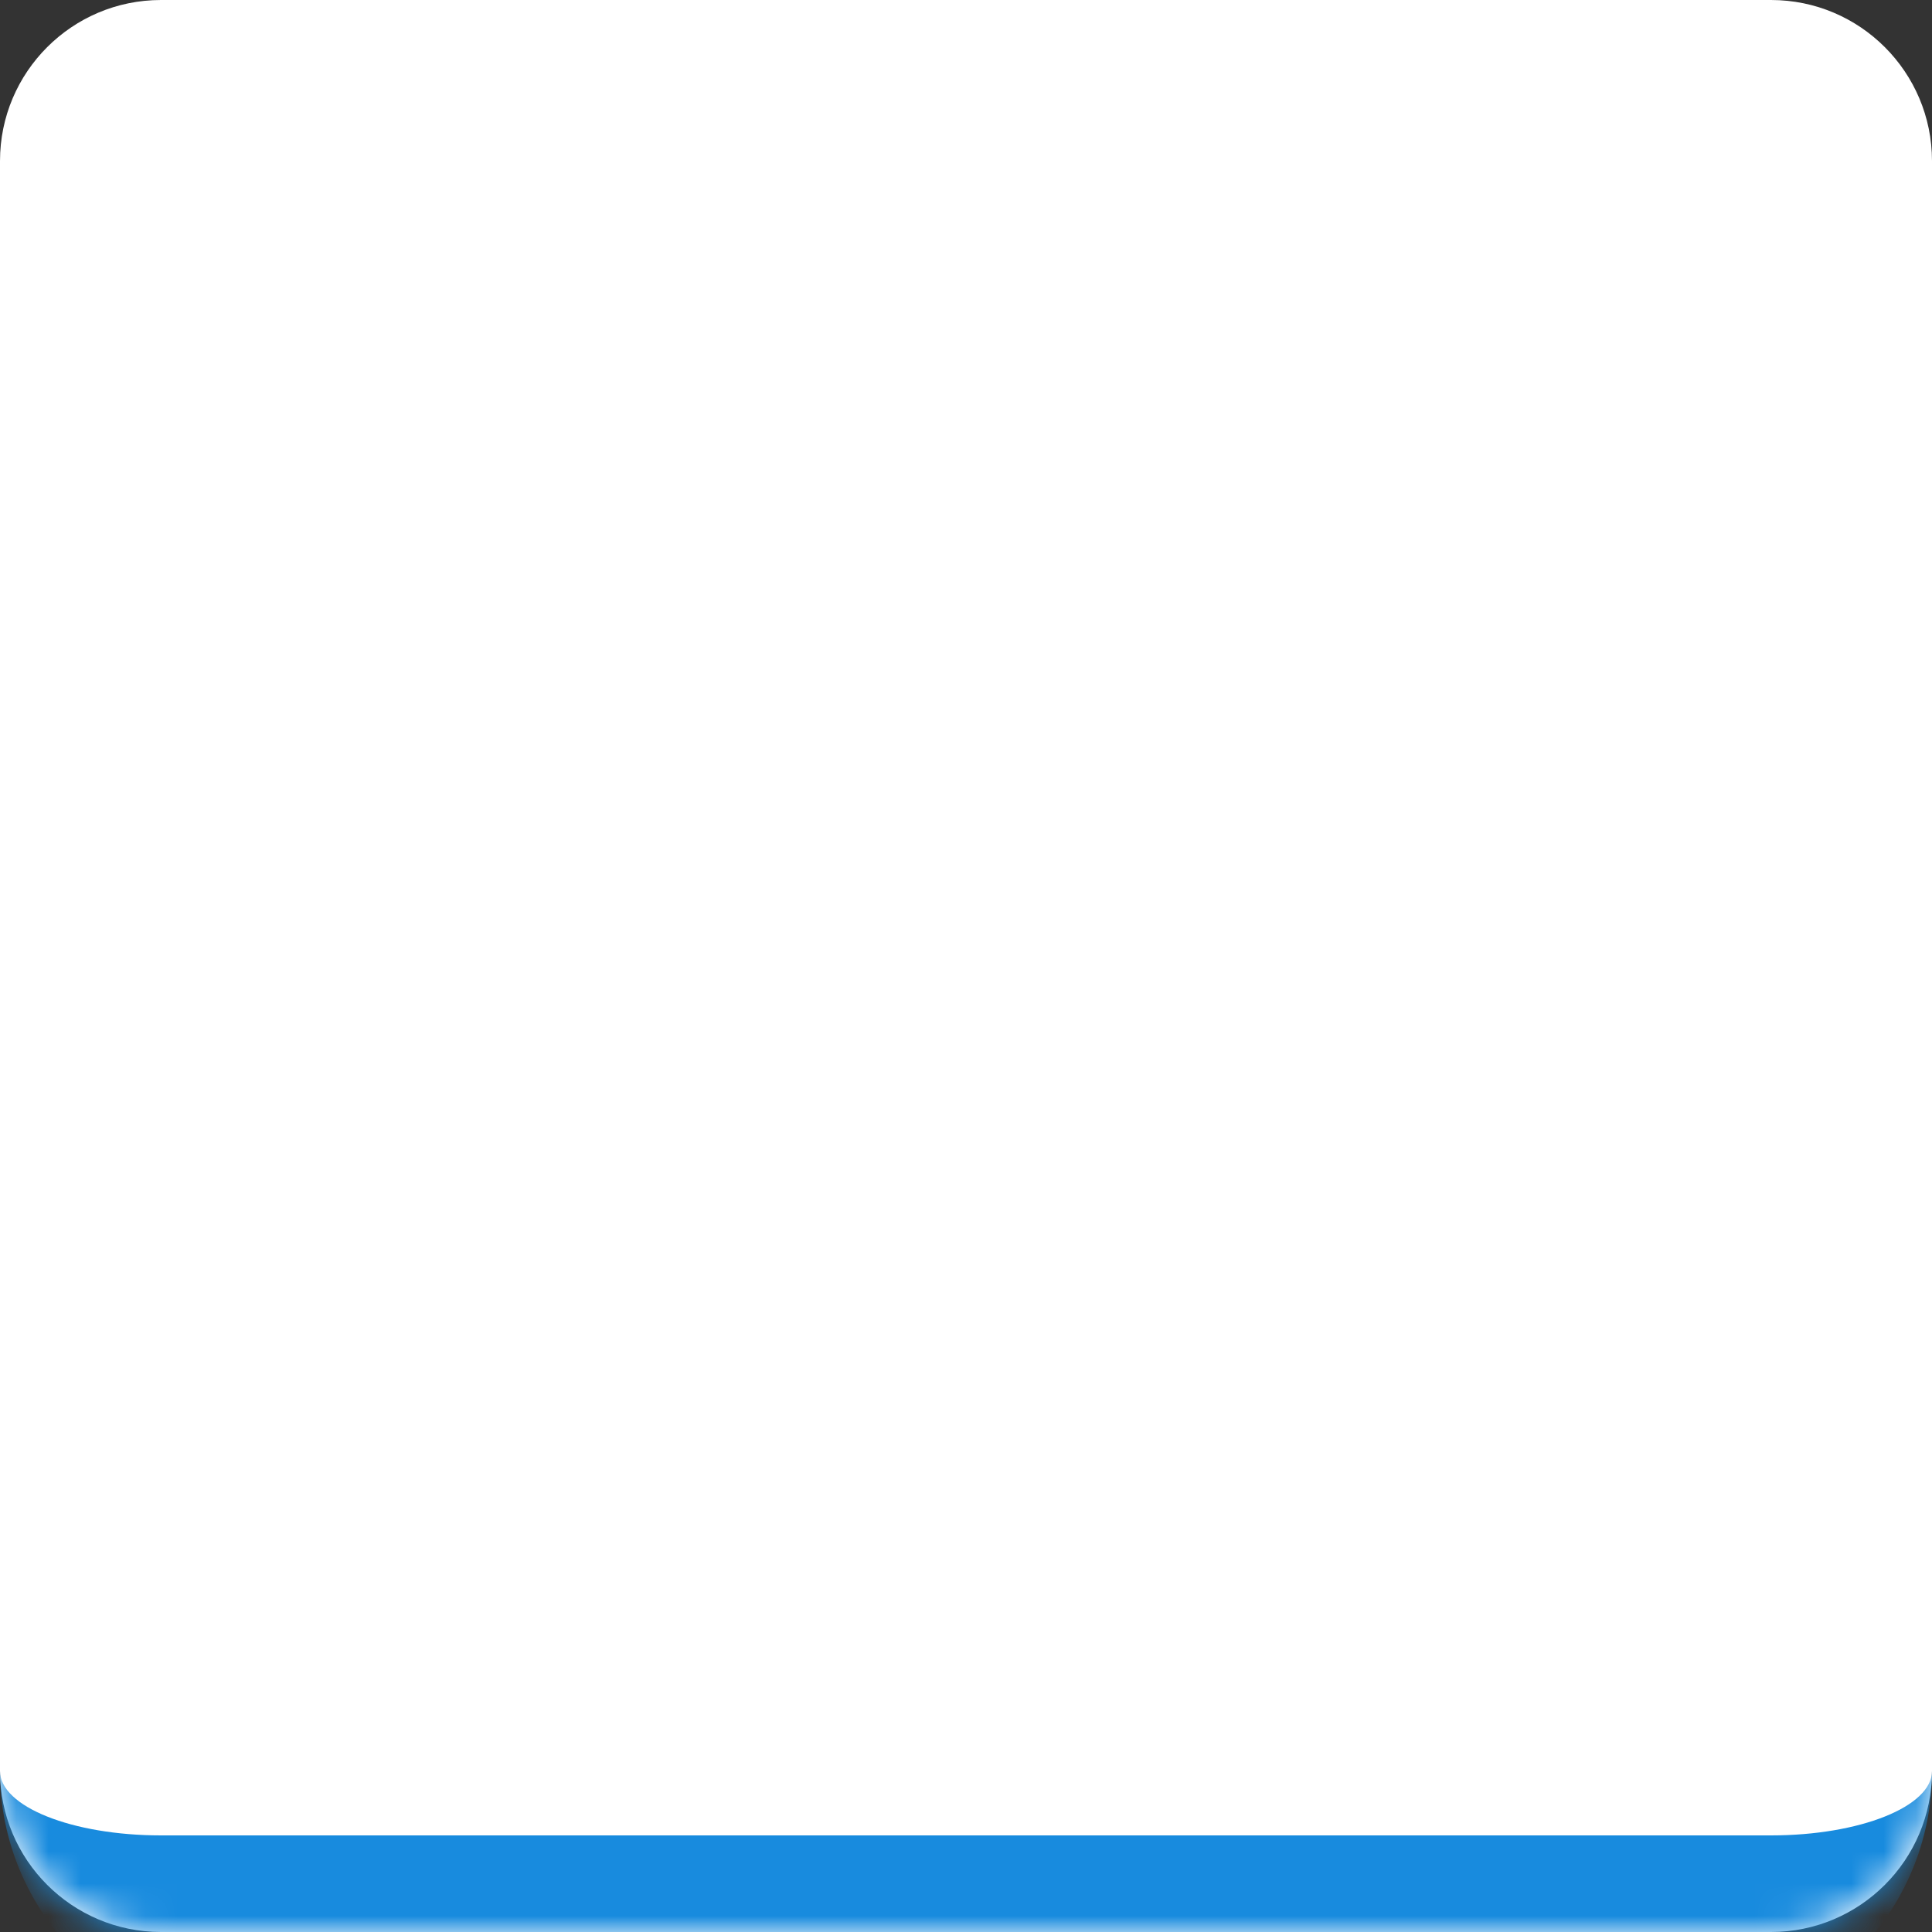 <svg width="60" height="60" viewBox="0 0 60 60" fill="none" xmlns="http://www.w3.org/2000/svg">
<rect x="0" y="0" width="60" height="60" fill="#333333" stroke="none"/>
<mask id="path-1-inside-1_3_1837" fill="white">
<path d="M0 5C0 2.239 2.239 0 5 0H55C57.761 0 60 2.239 60 5V55C60 57.761 57.761 60 55 60H5C2.239 60 0 57.761 0 55V5Z"/>
</mask>
<path d="M0 5C0 2.239 2.239 0 5 0H55C57.761 0 60 2.239 60 5V55C60 57.761 57.761 60 55 60H5C2.239 60 0 57.761 0 55V5Z" fill="white"/>
<path d="M0 0H60H0ZM60 55C60 59.418 56.418 63 52 63H8C3.582 63 0 59.418 0 55C0 56.105 2.239 57 5 57H55C57.761 57 60 56.105 60 55ZM0 60V0V60ZM60 0V60V0Z" fill="#188BDE" mask="url(#path-1-inside-1_3_1837)"/>
</svg>
